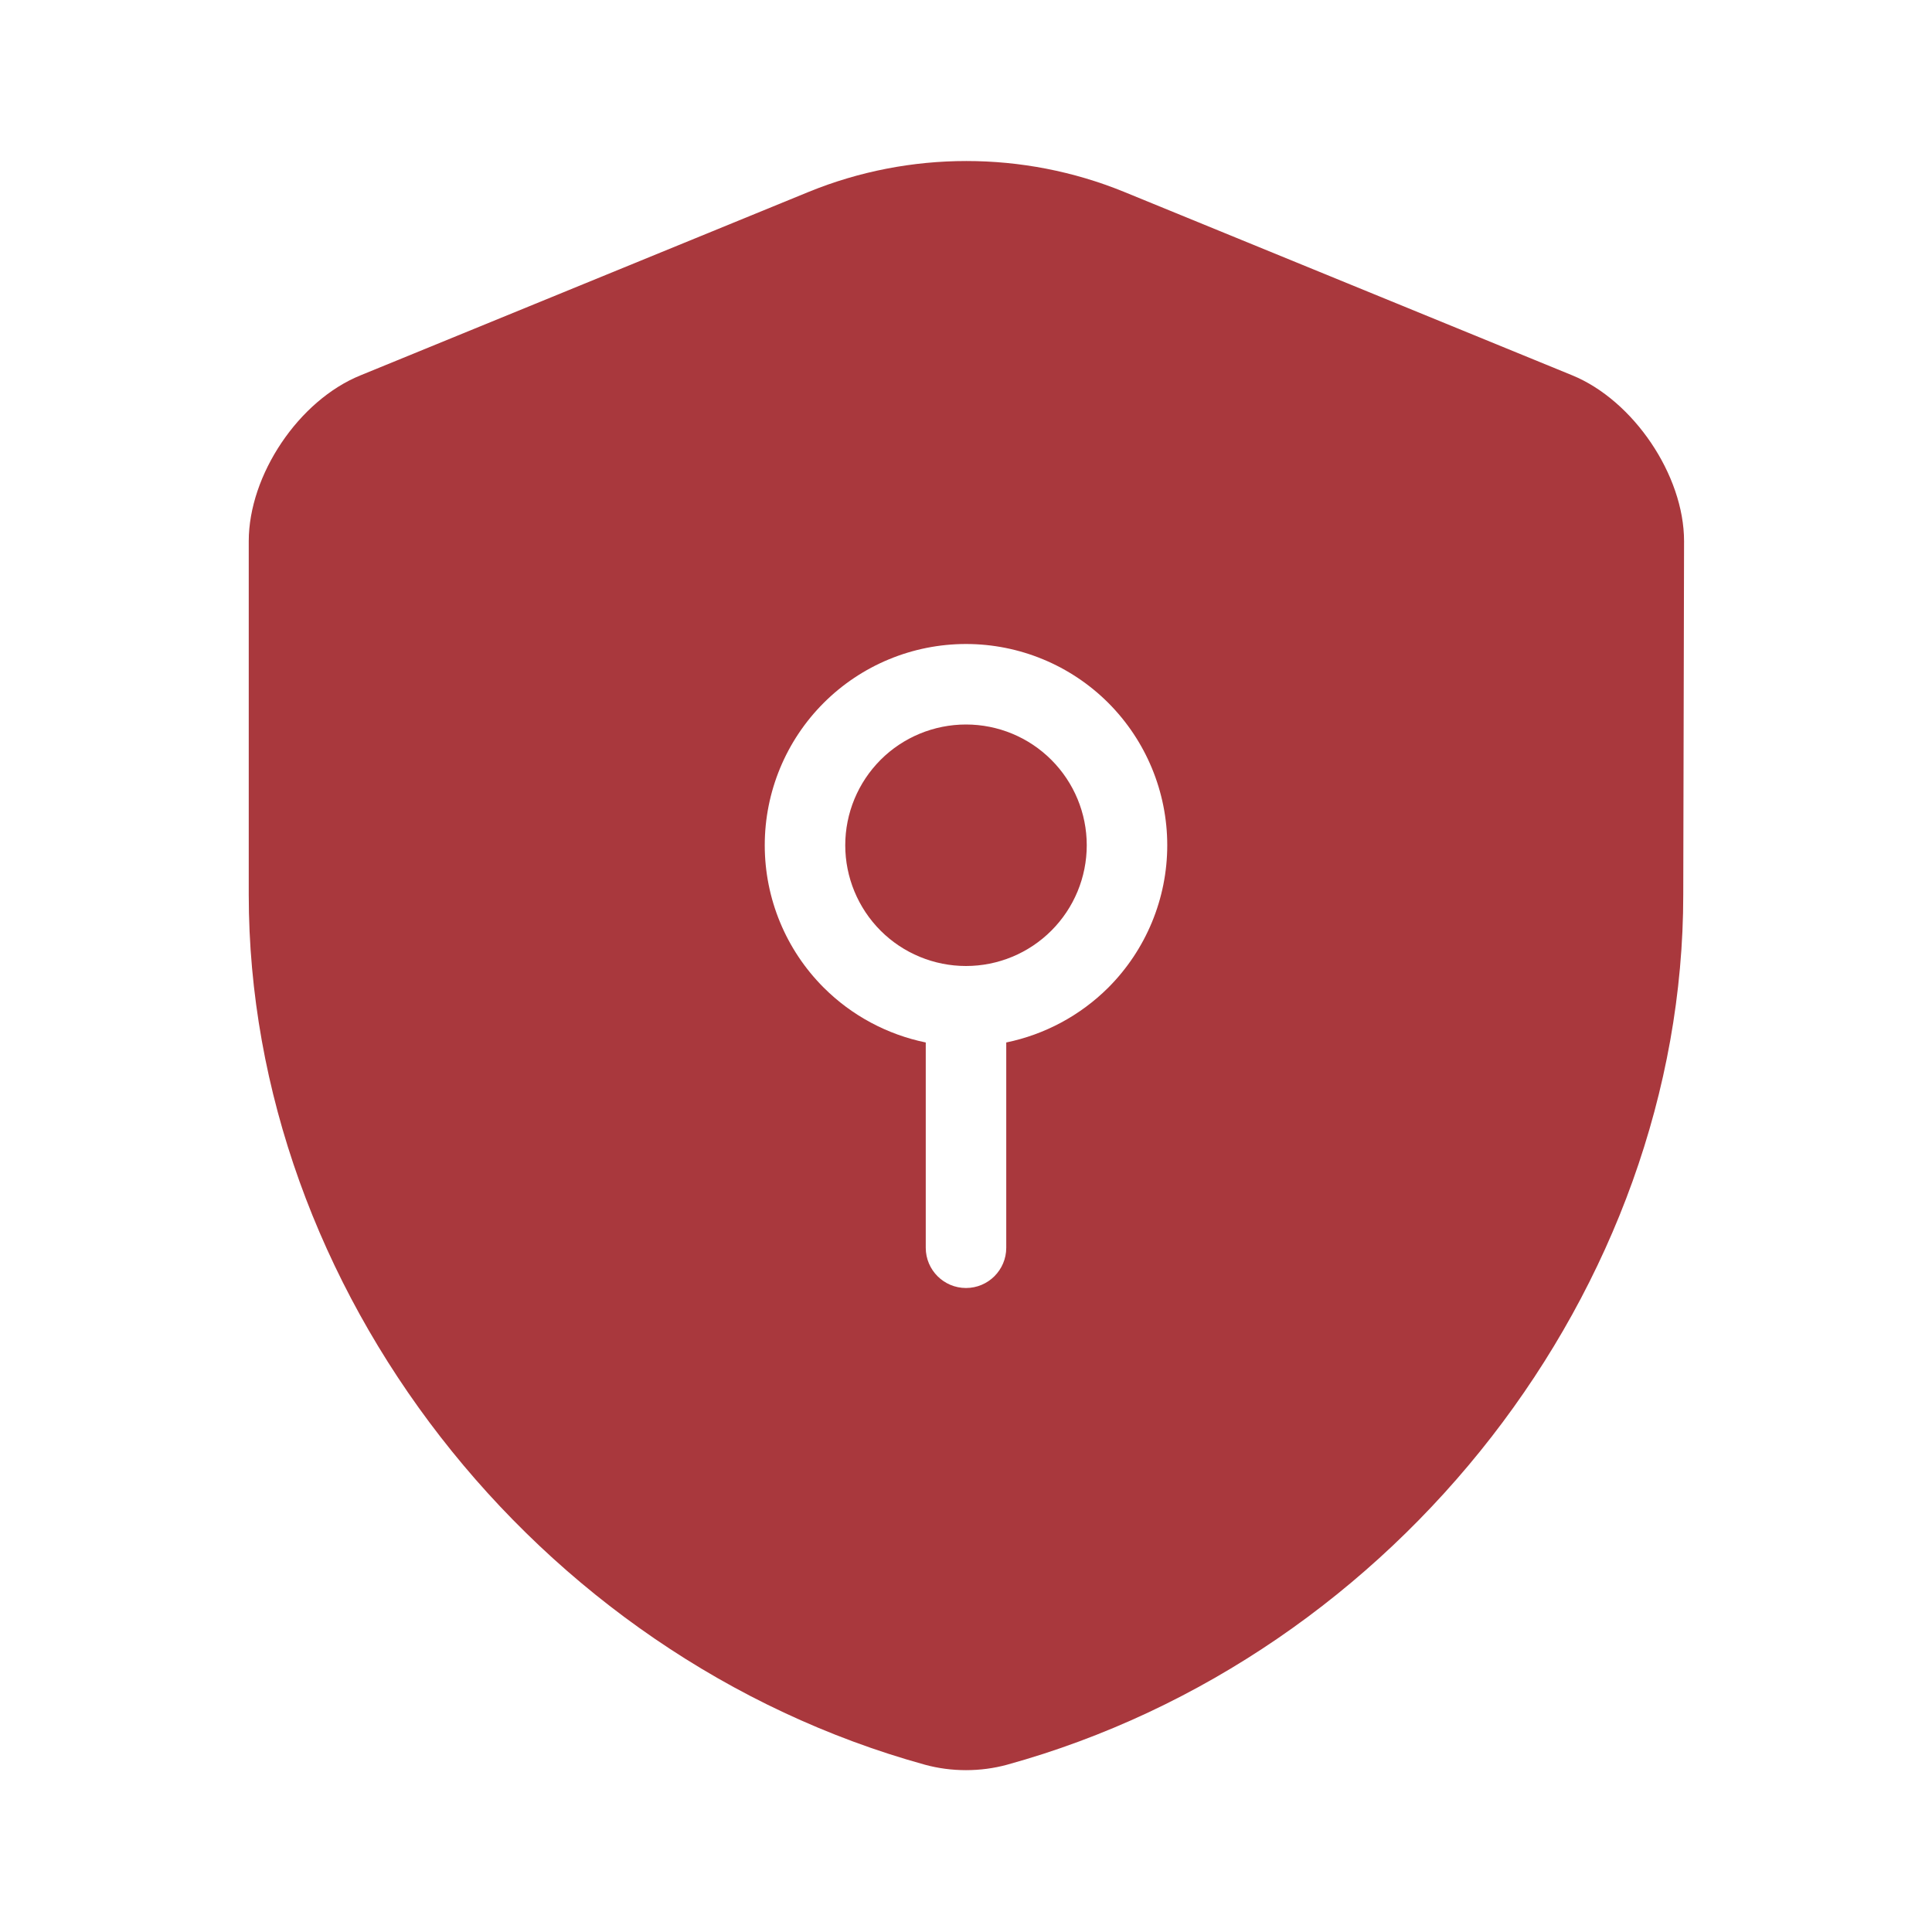<svg width="24" height="24" viewBox="0 0 24 24" fill="none" xmlns="http://www.w3.org/2000/svg">
<path fill-rule="evenodd" clip-rule="evenodd" d="M12.51 21.922C17.36 20.582 20.91 16.003 20.91 11.113L20.92 6.723C20.92 5.902 20.29 4.973 19.53 4.662L13.96 2.382C12.71 1.873 11.3 1.873 10.05 2.382L4.48 4.662C3.71 4.973 3.09 5.902 3.09 6.723V11.113C3.09 16.003 6.64 20.582 11.49 21.922C11.82 22.012 12.18 22.012 12.51 21.922ZM12 8C11.337 8 10.701 8.263 10.232 8.732C9.763 9.201 9.5 9.837 9.5 10.5C9.5 11.163 9.763 11.799 10.232 12.268C10.581 12.617 11.023 12.852 11.5 12.95V15.5C11.5 15.776 11.724 16 12 16C12.276 16 12.5 15.776 12.5 15.5V12.95C12.976 12.852 13.418 12.617 13.768 12.268C14.236 11.799 14.5 11.163 14.5 10.5C14.5 9.837 14.236 9.201 13.768 8.732C13.299 8.263 12.663 8 12 8ZM10.939 9.439C11.22 9.158 11.602 9 12 9C12.398 9 12.779 9.158 13.06 9.439C13.342 9.721 13.5 10.102 13.5 10.5C13.5 10.898 13.342 11.279 13.06 11.561C12.779 11.842 12.398 12 12 12C11.602 12 11.22 11.842 10.939 11.561C10.658 11.279 10.5 10.898 10.5 10.5C10.5 10.102 10.658 9.721 10.939 9.439Z" fill="#A9383D"/>
</svg>
